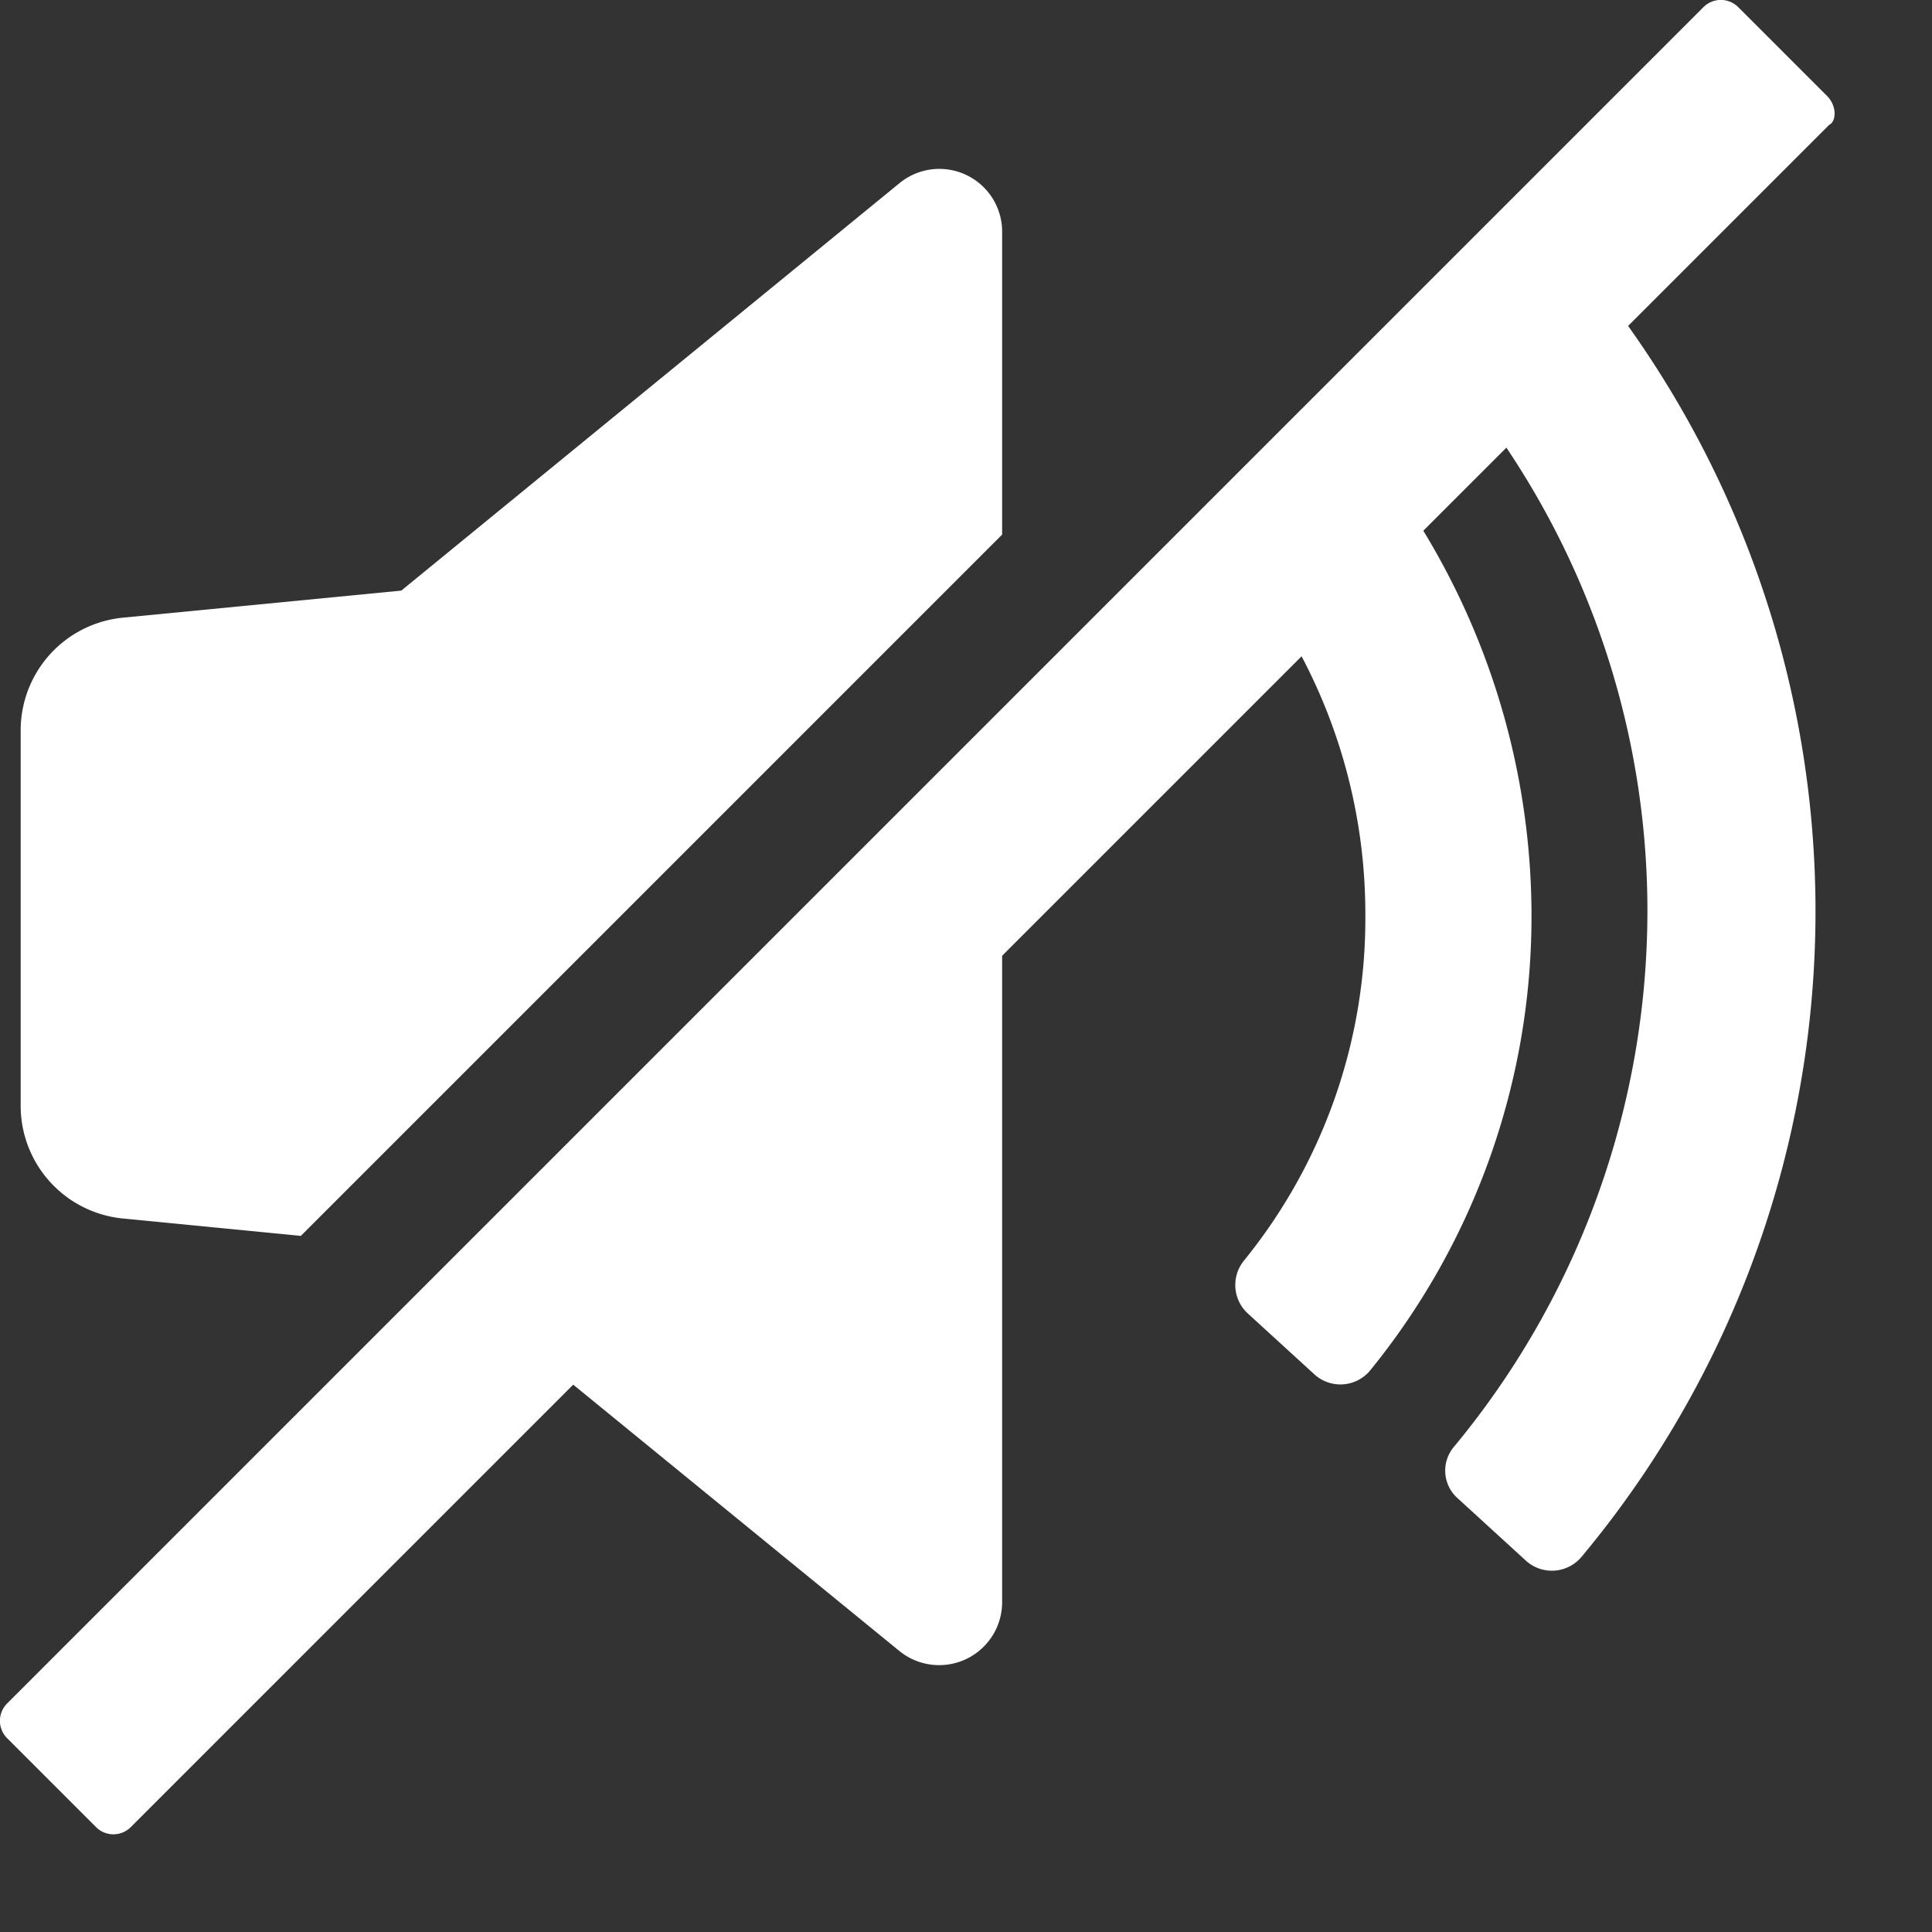 <svg xmlns="http://www.w3.org/2000/svg" viewBox="0 0 100 100" preserveAspectRatio="none">
    <rect x="0" y="0" width="100" height="100" fill="#333333" stroke="none"/>
    <g id="e3ff9734-657f-41a9-bd80-83dc8a2a0ac8" data-name="Layer 1">
        <path
            d="M8.9,65.6l9.2.9L54.4,30.2V14.5A3.25,3.25,0,0,0,49.1,12L23.3,33.1,8.9,34.5a5.86,5.86,0,0,0-5.3,5.8V59.8A5.86,5.86,0,0,0,8.9,65.6Z"
            transform="translate(-2.53 -2.53)" fill="#fff" />
        <path
            d="M97.1,7.5,92.5,2.9a1.27,1.27,0,0,0-1.8,0L2.9,90.7a1.27,1.27,0,0,0,0,1.8l4.6,4.6a1.27,1.27,0,0,0,1.8,0L32.2,74.2,49.1,88a3.26,3.26,0,0,0,5.3-2.5V52L69.9,36.5a28.57,28.57,0,0,1,3.3,13.4,28.07,28.07,0,0,1-6.3,17.9,2,2,0,0,0,.2,2.7l3.5,3.2a2,2,0,0,0,2.9-.3,37.23,37.23,0,0,0,8.3-23.6A38.34,38.34,0,0,0,76.2,30l4.3-4.3a43,43,0,0,1,7.3,24,43.47,43.47,0,0,1-10,27.7,1.91,1.91,0,0,0,.2,2.7l3.5,3.2a2,2,0,0,0,2.9-.2,52.16,52.16,0,0,0,2.4-63.7L97.2,9C97.6,8.8,97.6,8,97.1,7.5Z"
            transform="translate(-2.53 -2.53)" fill="#fff" />
    </g>
</svg>
